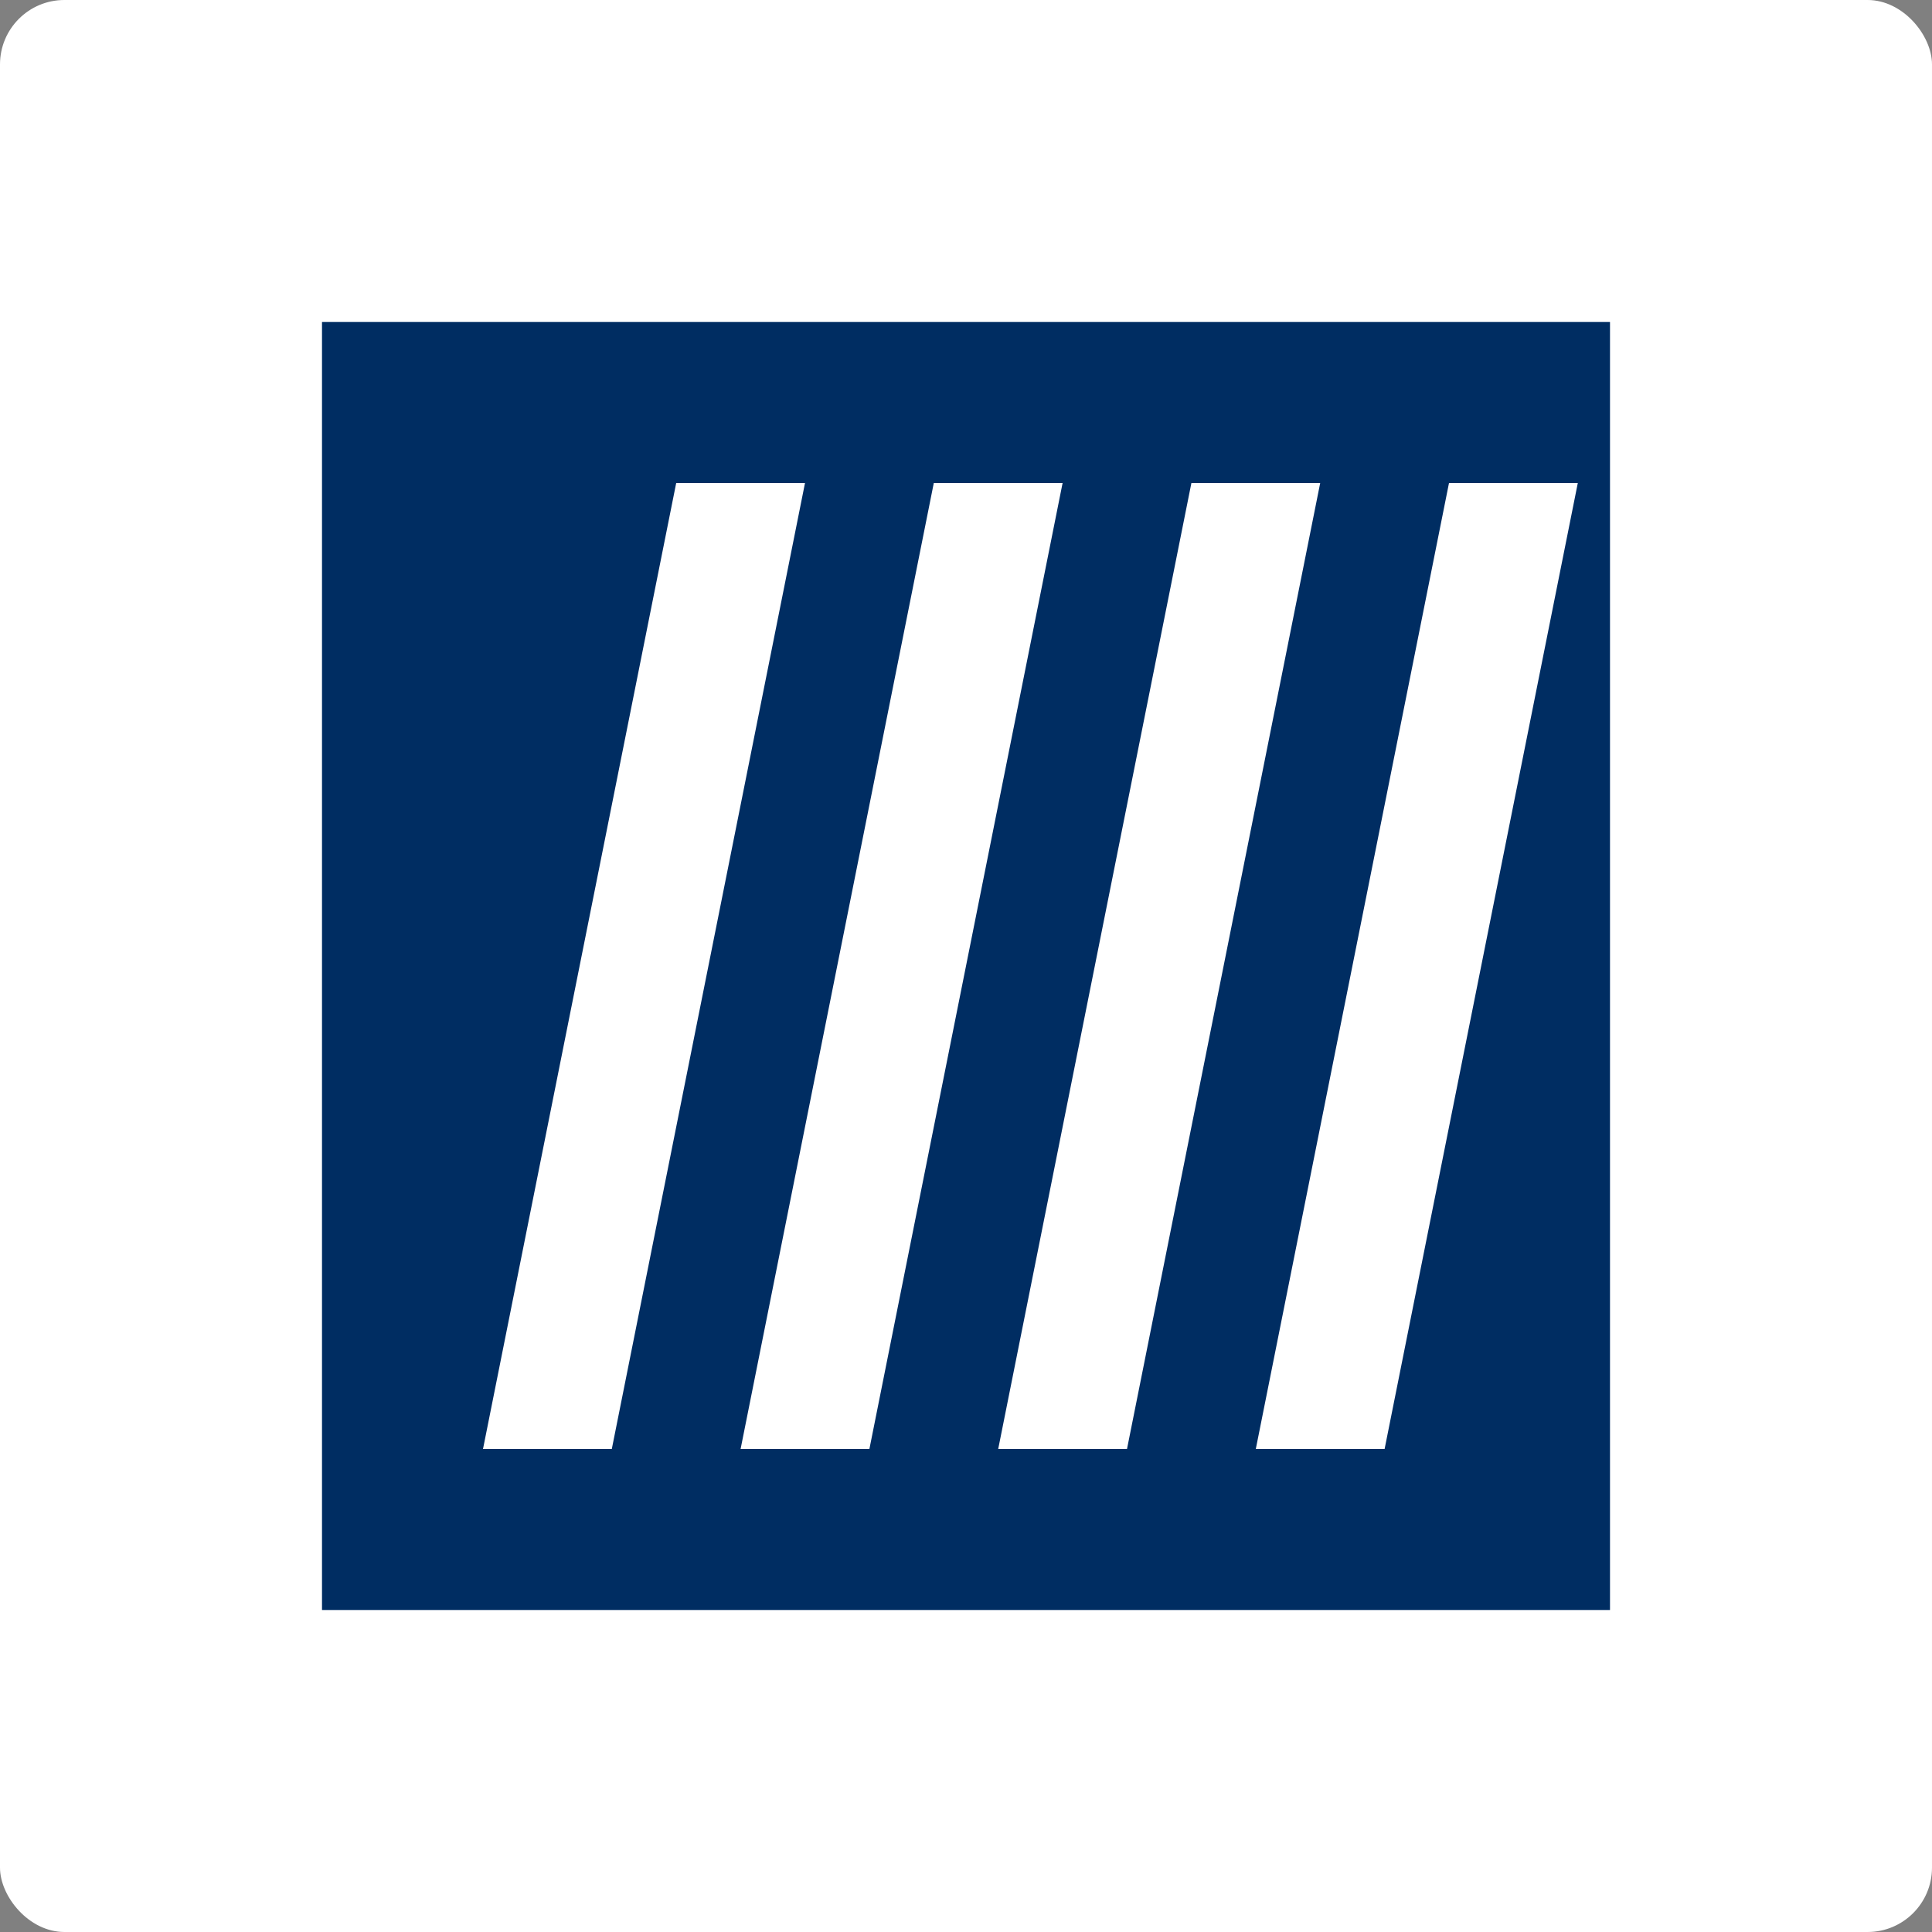 
<svg xmlns="http://www.w3.org/2000/svg" viewBox="0 0 300 300" fill="none">
  <rect x="0" y="0" width="300" height="300" fill="#808080" stroke="none"/>
  <rect width="300" height="300" rx="10" fill="white"/>
  <path d="M50 50H250V250H50V50Z" fill="#002D62"/>
  <path d="M105 75L75 225H95L125 75H105Z" fill="white"/>
  <path d="M145 75L115 225H135L165 75H145Z" fill="white"/>
  <path d="M185 75L155 225H175L205 75H185Z" fill="white"/>
  <path d="M225 75L195 225H215L245 75H225Z" fill="white"/>
</svg>
